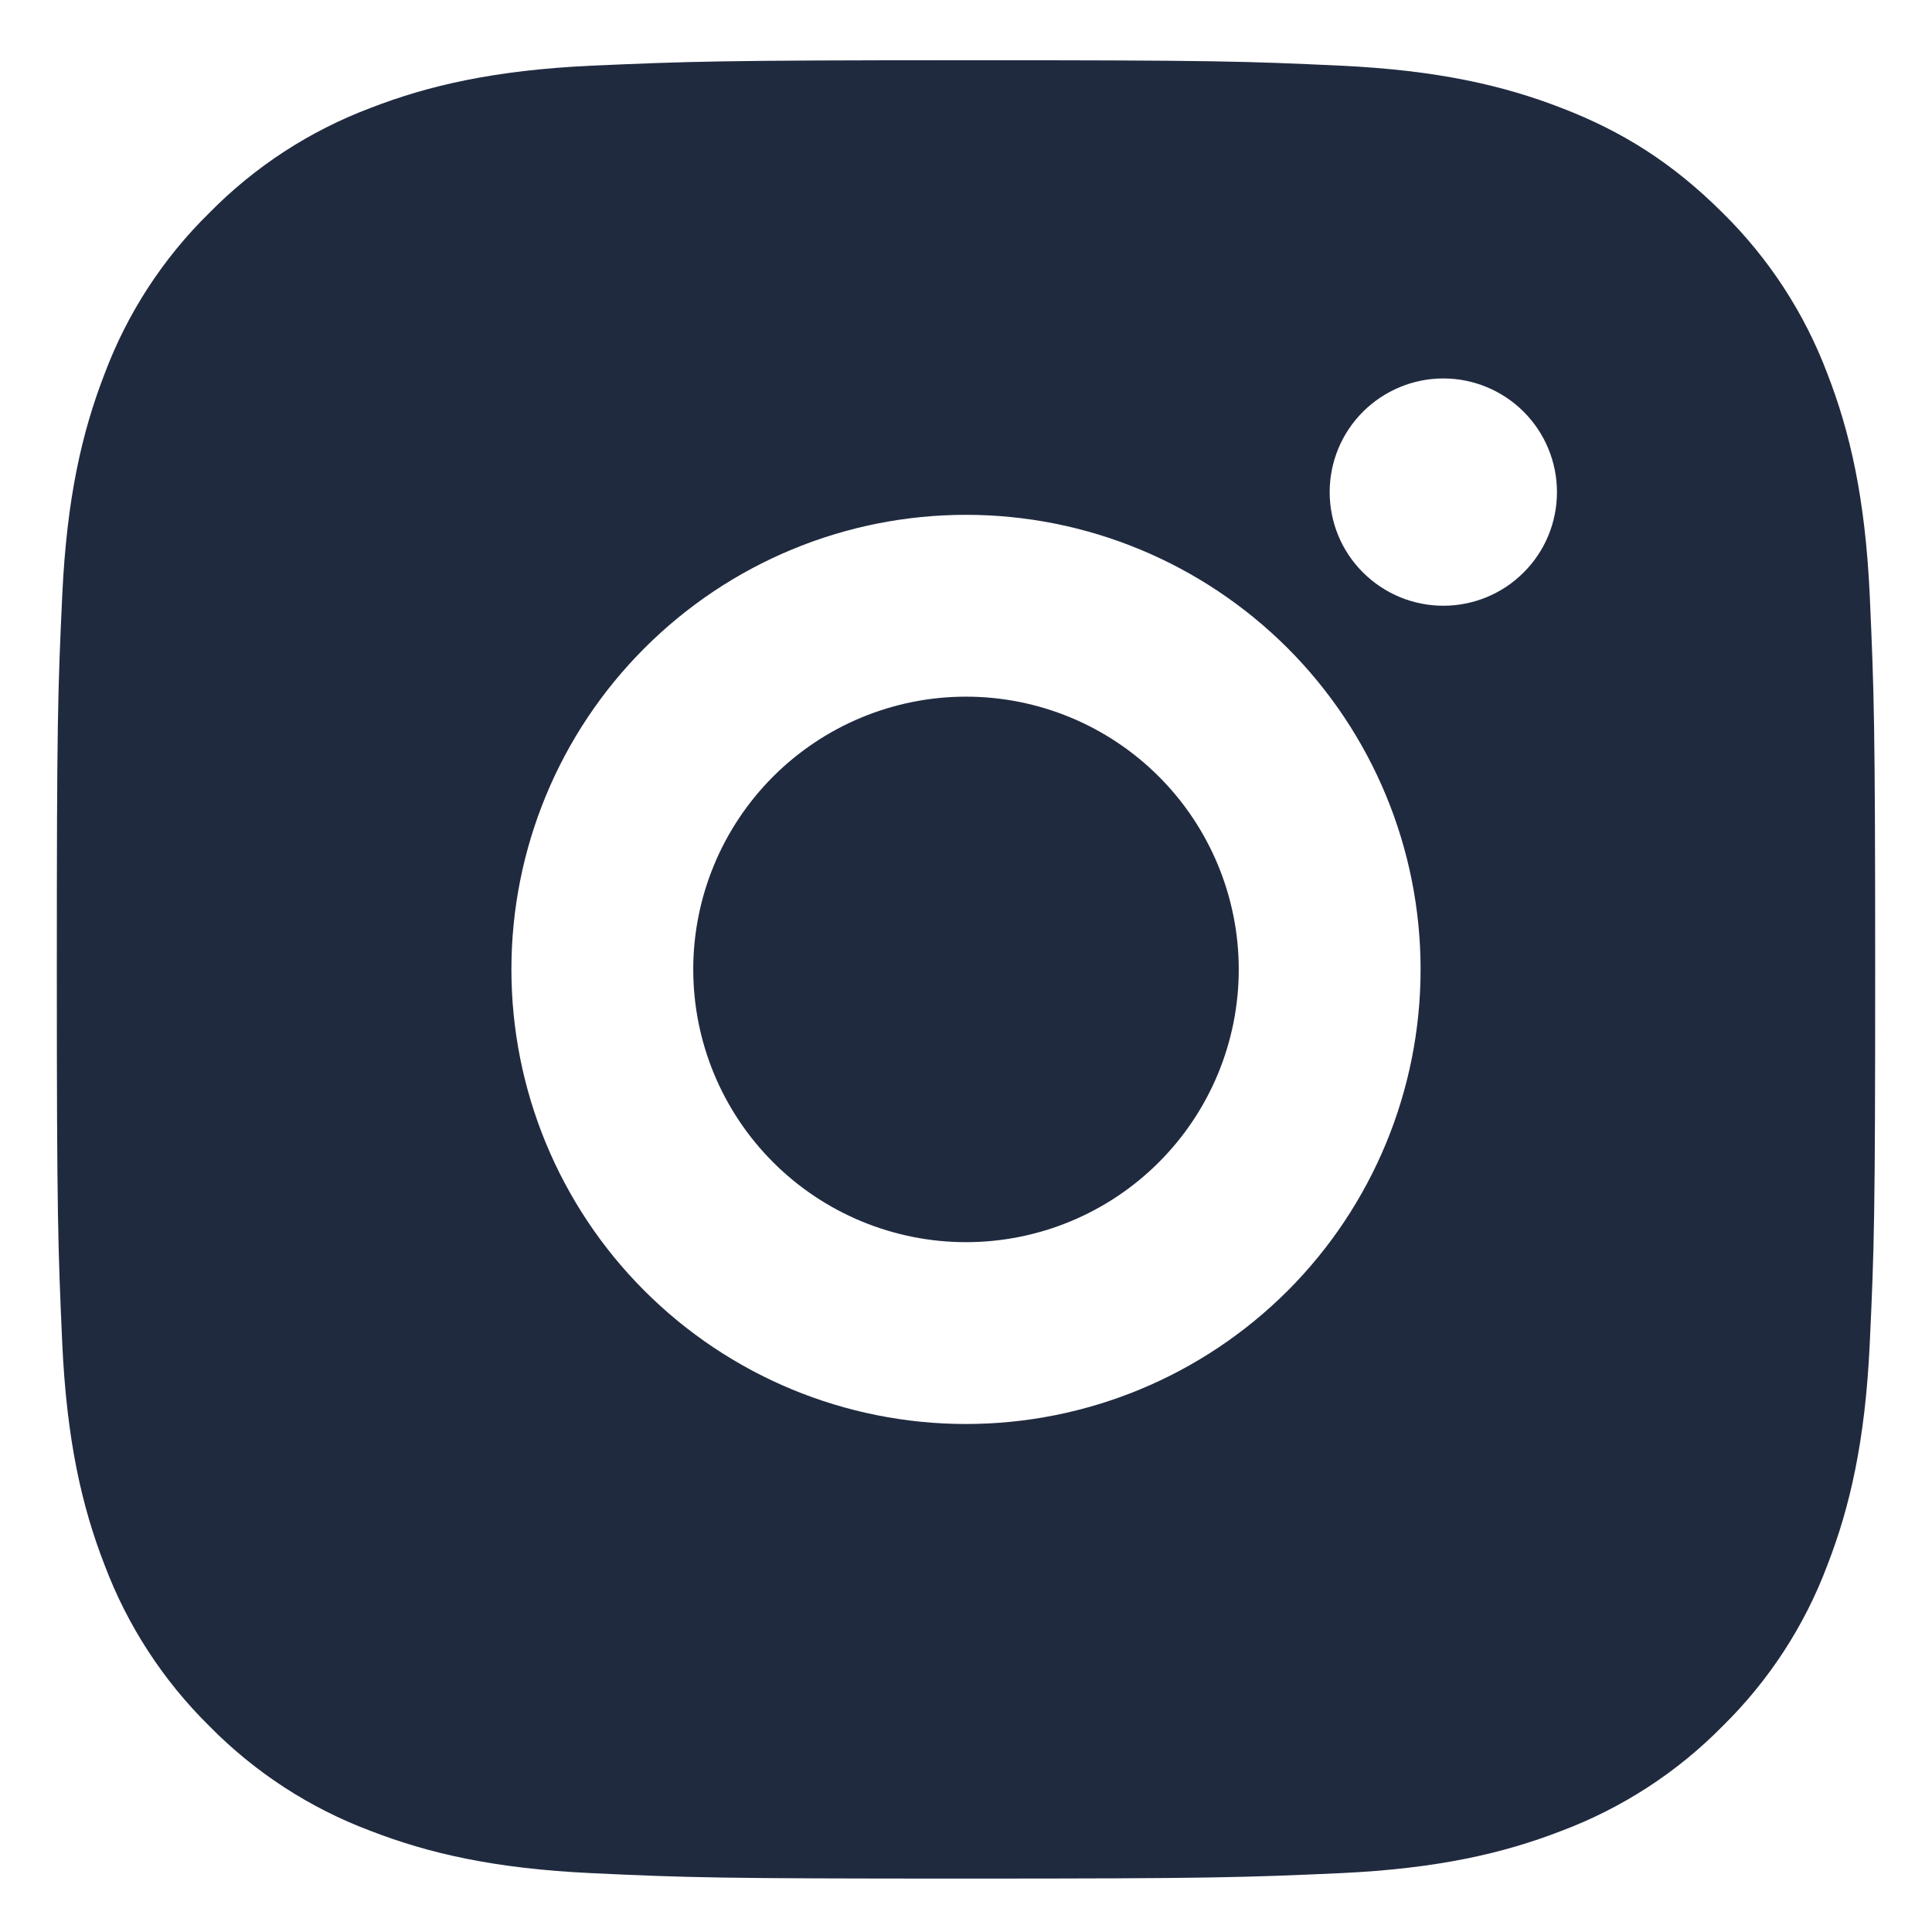 <svg width="17" height="17" viewBox="0 0 17 17" fill="none" xmlns="http://www.w3.org/2000/svg">
<path d="M8.5 0.53C10.674 0.53 10.945 0.538 11.798 0.578C12.65 0.618 13.23 0.752 13.74 0.95C14.268 1.153 14.713 1.429 15.158 1.873C15.564 2.273 15.879 2.756 16.08 3.29C16.278 3.8 16.412 4.381 16.452 5.233C16.49 6.085 16.5 6.357 16.5 8.53C16.5 10.704 16.492 10.975 16.452 11.828C16.412 12.68 16.278 13.26 16.08 13.77C15.88 14.305 15.565 14.788 15.158 15.188C14.758 15.595 14.274 15.909 13.74 16.11C13.23 16.308 12.65 16.442 11.798 16.482C10.945 16.52 10.674 16.53 8.5 16.53C6.326 16.53 6.055 16.522 5.202 16.482C4.35 16.442 3.77 16.308 3.26 16.11C2.726 15.91 2.242 15.595 1.842 15.188C1.436 14.788 1.121 14.304 0.92 13.77C0.722 13.261 0.588 12.68 0.548 11.828C0.51 10.975 0.5 10.704 0.5 8.53C0.5 6.357 0.508 6.085 0.548 5.233C0.588 4.38 0.722 3.801 0.92 3.29C1.12 2.756 1.435 2.272 1.842 1.873C2.242 1.466 2.726 1.151 3.26 0.95C3.77 0.752 4.35 0.618 5.202 0.578C6.055 0.541 6.326 0.53 8.5 0.53ZM8.5 4.53C7.439 4.53 6.422 4.952 5.672 5.702C4.921 6.452 4.5 7.469 4.5 8.53C4.5 9.591 4.921 10.609 5.672 11.359C6.422 12.109 7.439 12.53 8.5 12.53C9.561 12.53 10.578 12.109 11.329 11.359C12.079 10.609 12.5 9.591 12.5 8.53C12.5 7.469 12.079 6.452 11.329 5.702C10.578 4.952 9.561 4.53 8.5 4.53ZM13.7 4.33C13.7 4.065 13.595 3.811 13.407 3.623C13.22 3.436 12.965 3.33 12.7 3.33C12.435 3.33 12.181 3.436 11.993 3.623C11.805 3.811 11.7 4.065 11.7 4.33C11.7 4.596 11.805 4.85 11.993 5.037C12.181 5.225 12.435 5.33 12.7 5.33C12.965 5.33 13.22 5.225 13.407 5.037C13.595 4.85 13.7 4.596 13.7 4.33ZM8.5 6.13C9.137 6.13 9.747 6.383 10.197 6.833C10.647 7.283 10.9 7.894 10.9 8.53C10.9 9.167 10.647 9.777 10.197 10.227C9.747 10.677 9.137 10.93 8.5 10.93C7.864 10.93 7.253 10.677 6.803 10.227C6.353 9.777 6.1 9.167 6.1 8.53C6.1 7.894 6.353 7.283 6.803 6.833C7.253 6.383 7.864 6.13 8.5 6.13Z" fill="#202A3F"/>
</svg>
